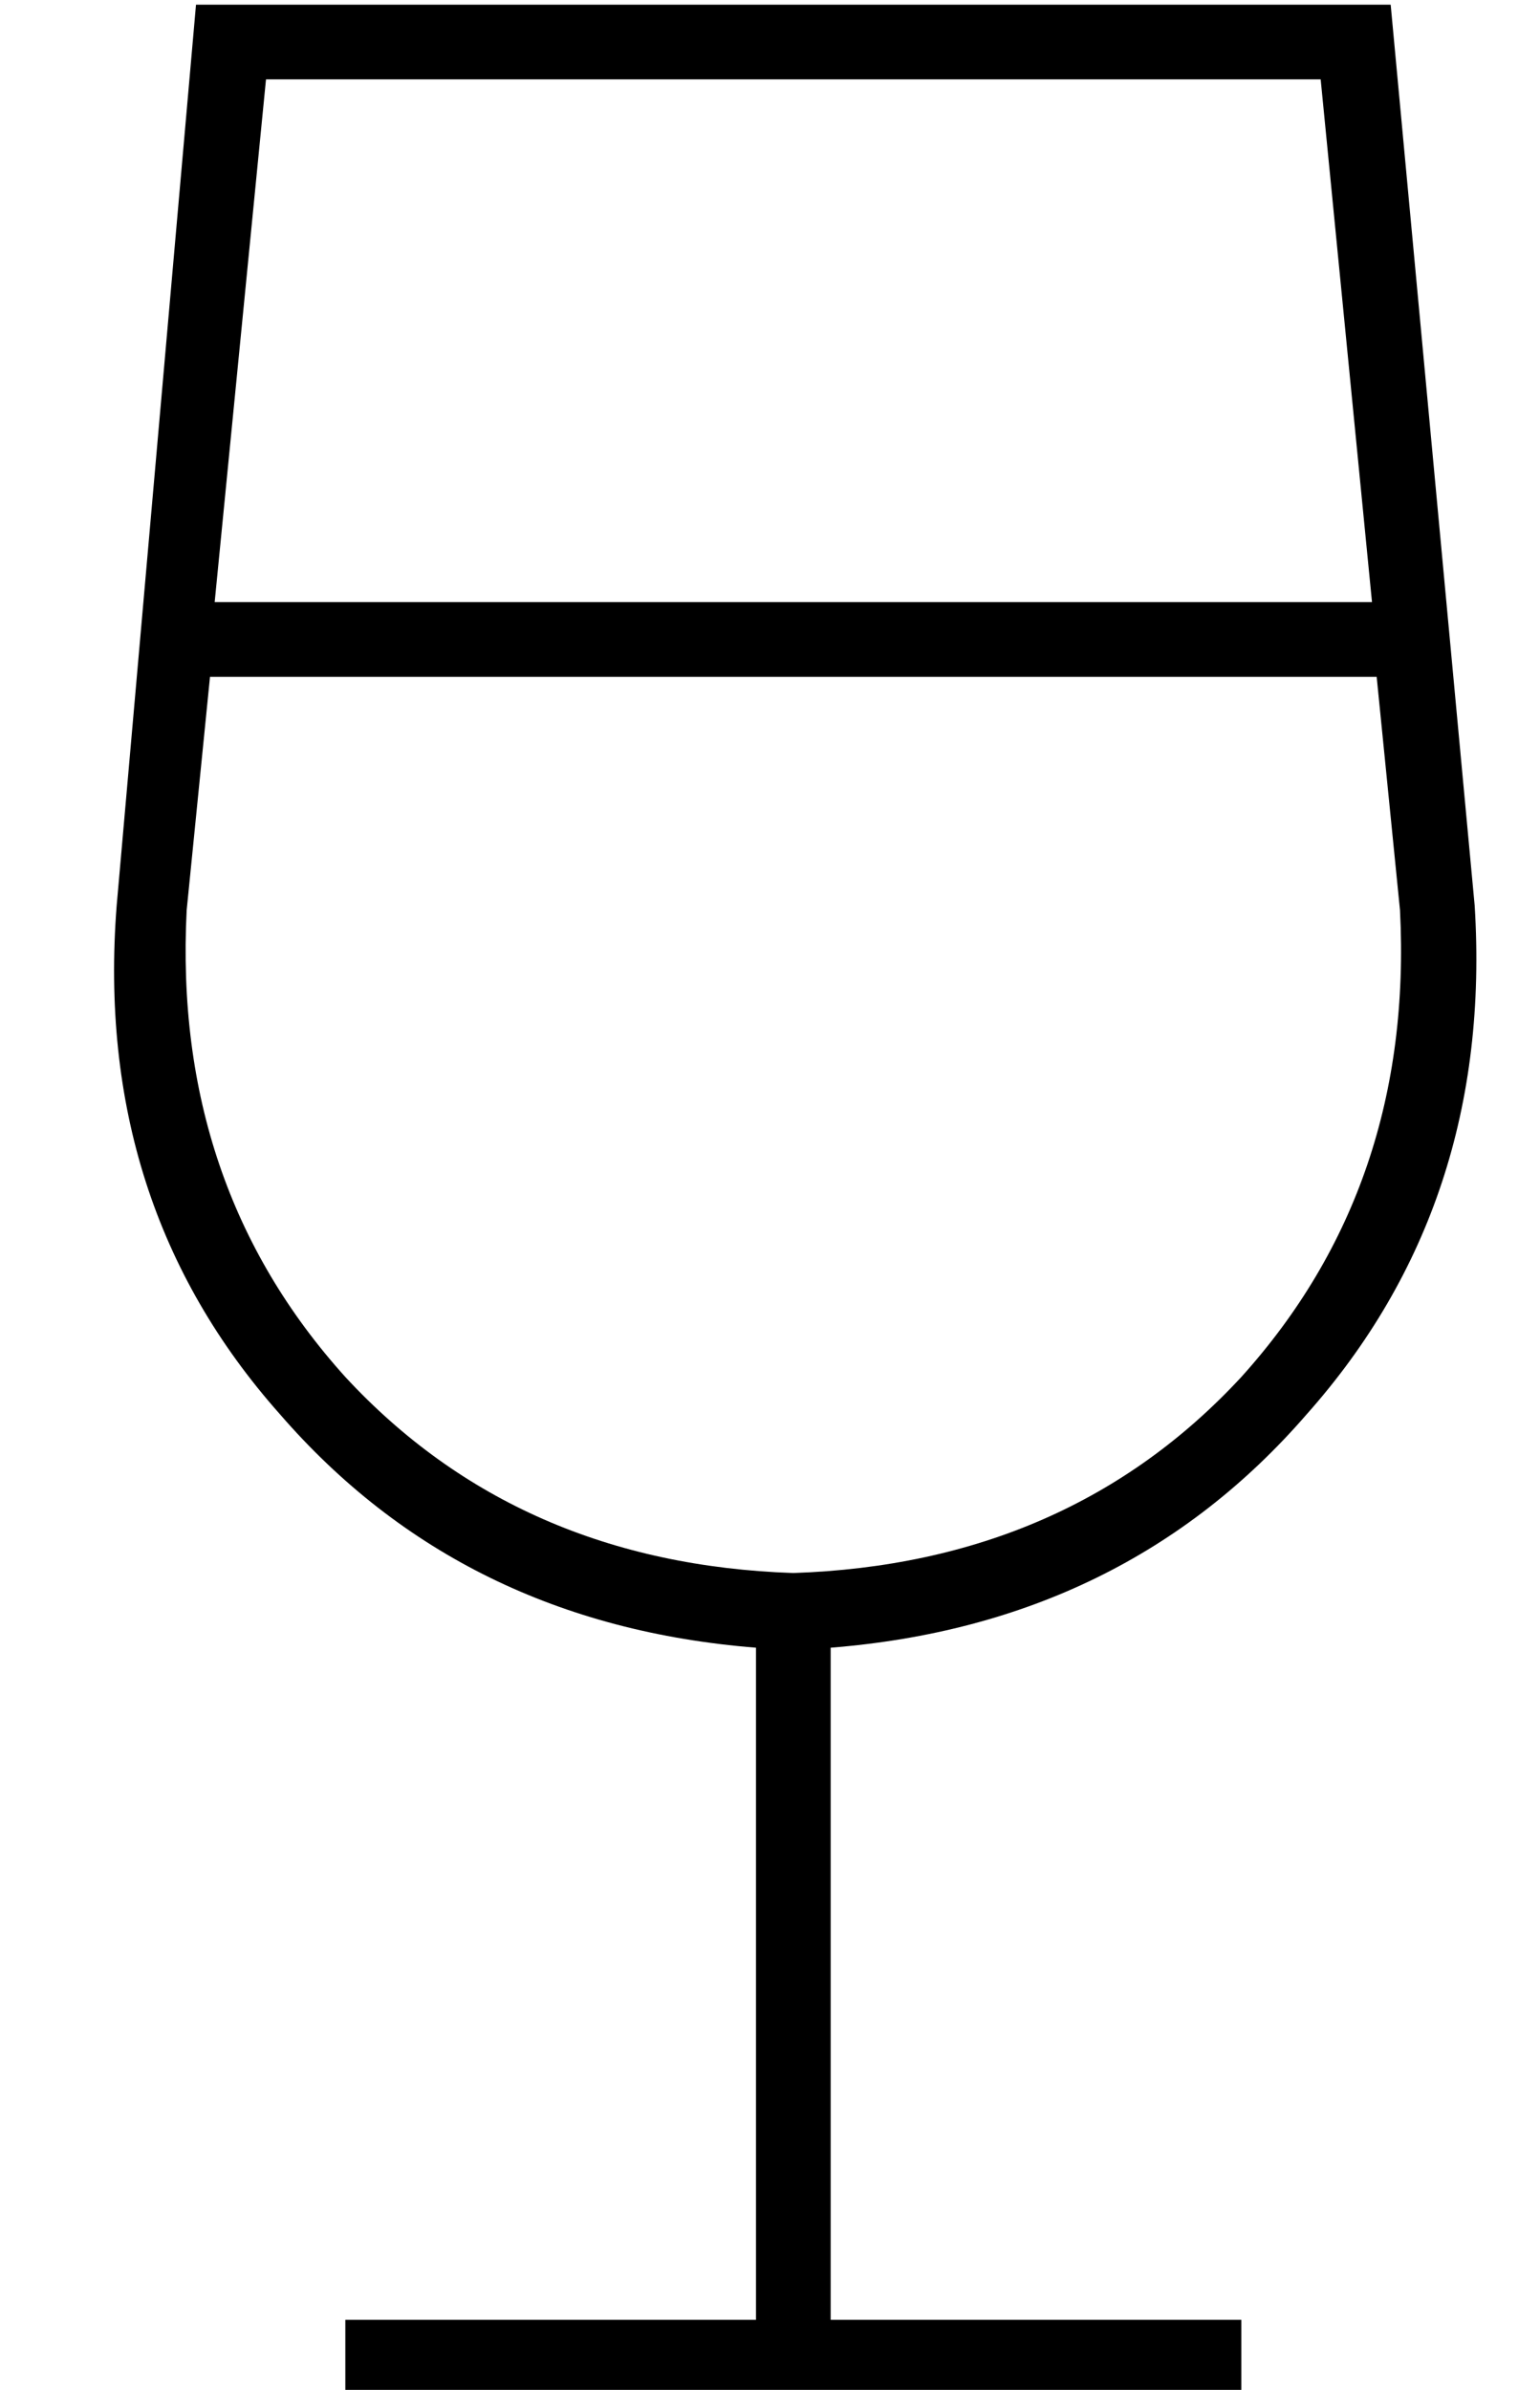 <?xml version="1.0" standalone="no"?>
<!DOCTYPE svg PUBLIC "-//W3C//DTD SVG 1.1//EN" "http://www.w3.org/Graphics/SVG/1.1/DTD/svg11.dtd" >
<svg xmlns="http://www.w3.org/2000/svg" xmlns:xlink="http://www.w3.org/1999/xlink" version="1.1" viewBox="-10 -40 330 512">
   <path fill="currentColor"
d="M35 105l-5 50l5 -50l-5 50q-3 59 34 100q37 40 96 42q59 -2 96 -42q37 -41 34 -100l-5 -50v0h-250v0zM37 89h247h-247h247l-11 -112v0h-226v0l-11 112h1zM306 154q4 64 -36 109v0v0q-39 45 -102 50v144v0h80h8v16v0h-8h-184v-16v0h8h80v-144v0q-63 -5 -102 -50
q-40 -45 -35 -109l17 -193v0h256v0l18 193v0z" />
</svg>
